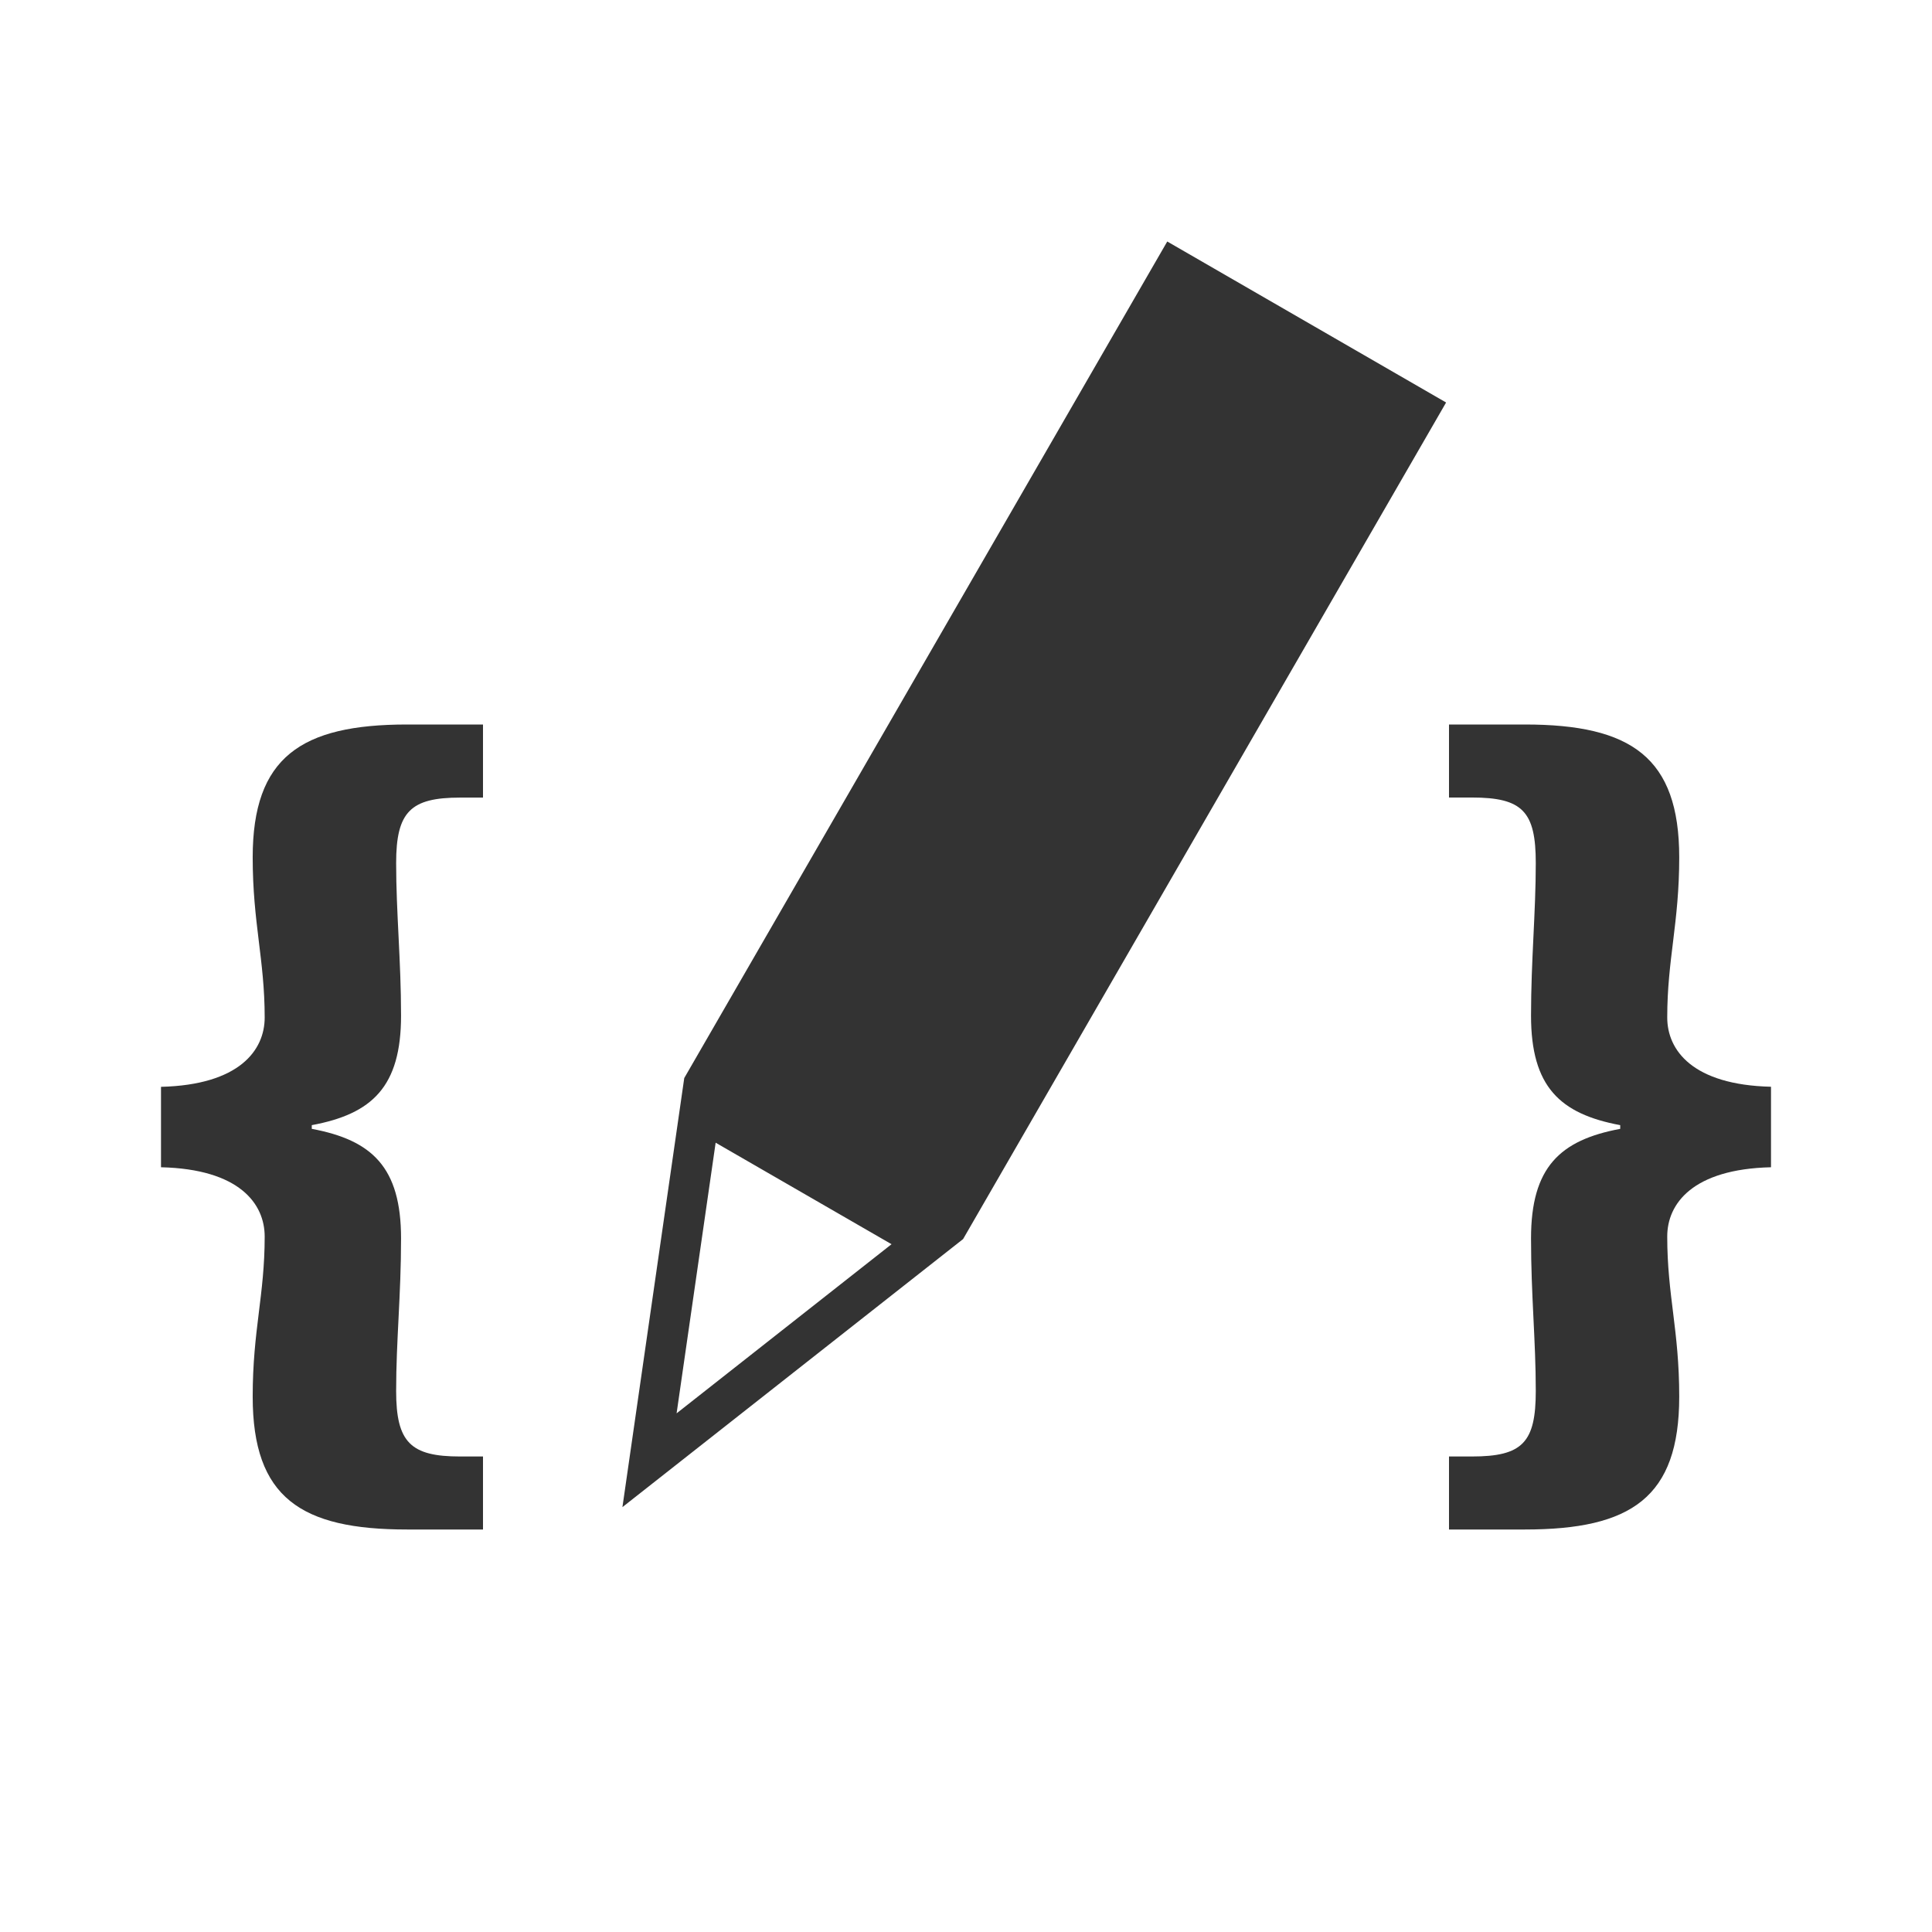 <svg fill="#333333" width="24" height="24" viewBox="0 0 24 24" xmlns="http://www.w3.org/2000/svg">
    <path d="M3.288,15.361 C3.288,14.953 2.974,14.523 2,14.5 L2,13.501 C2.974,13.477 3.288,13.046 3.288,12.64 C3.288,11.918 3.139,11.465 3.139,10.651 C3.139,9.408 3.738,9 5.056,9 L6,9 L6,9.908 L5.715,9.908 C5.102,9.908 4.921,10.082 4.921,10.721 C4.921,11.338 4.982,11.931 4.982,12.617 C4.982,13.501 4.622,13.838 3.873,13.977 L3.873,14.023 C4.622,14.163 4.982,14.5 4.982,15.384 C4.982,16.093 4.921,16.651 4.921,17.28 C4.921,17.919 5.102,18.093 5.715,18.093 L6,18.093 L6,19 L5.056,19 C3.738,19 3.139,18.605 3.139,17.349 C3.139,16.523 3.288,16.093 3.288,15.361 Z M18.284,18.093 C18.914,18.093 19.078,17.919 19.078,17.279 C19.078,16.651 19.019,16.094 19.019,15.384 C19.019,14.5 19.378,14.163 20.127,14.023 L20.127,13.977 C19.378,13.837 19.019,13.5 19.019,12.616 C19.019,11.931 19.078,11.337 19.078,10.721 C19.078,10.081 18.914,9.907 18.284,9.907 L18,9.907 L18,9 L18.943,9 C20.262,9 20.86,9.407 20.86,10.651 C20.86,11.465 20.711,11.918 20.711,12.64 C20.711,13.046 21.026,13.477 22,13.5 L22,14.5 C21.026,14.523 20.711,14.953 20.711,15.36 C20.711,16.094 20.86,16.523 20.86,17.349 C20.86,18.604 20.262,19 18.943,19 L18,19 L18,18.093 L18.284,18.093 Z M7.732,18.722 L8.5,13.392 L11.964,15.392 L7.732,18.722 Z M8.5,13.392 L14.5,3 L17.964,5 L11.964,15.392 L8.5,13.392 Z M8.405,17.557 L11.075,15.456 L8.89,14.195 L8.405,17.557 Z"/>
</svg>
